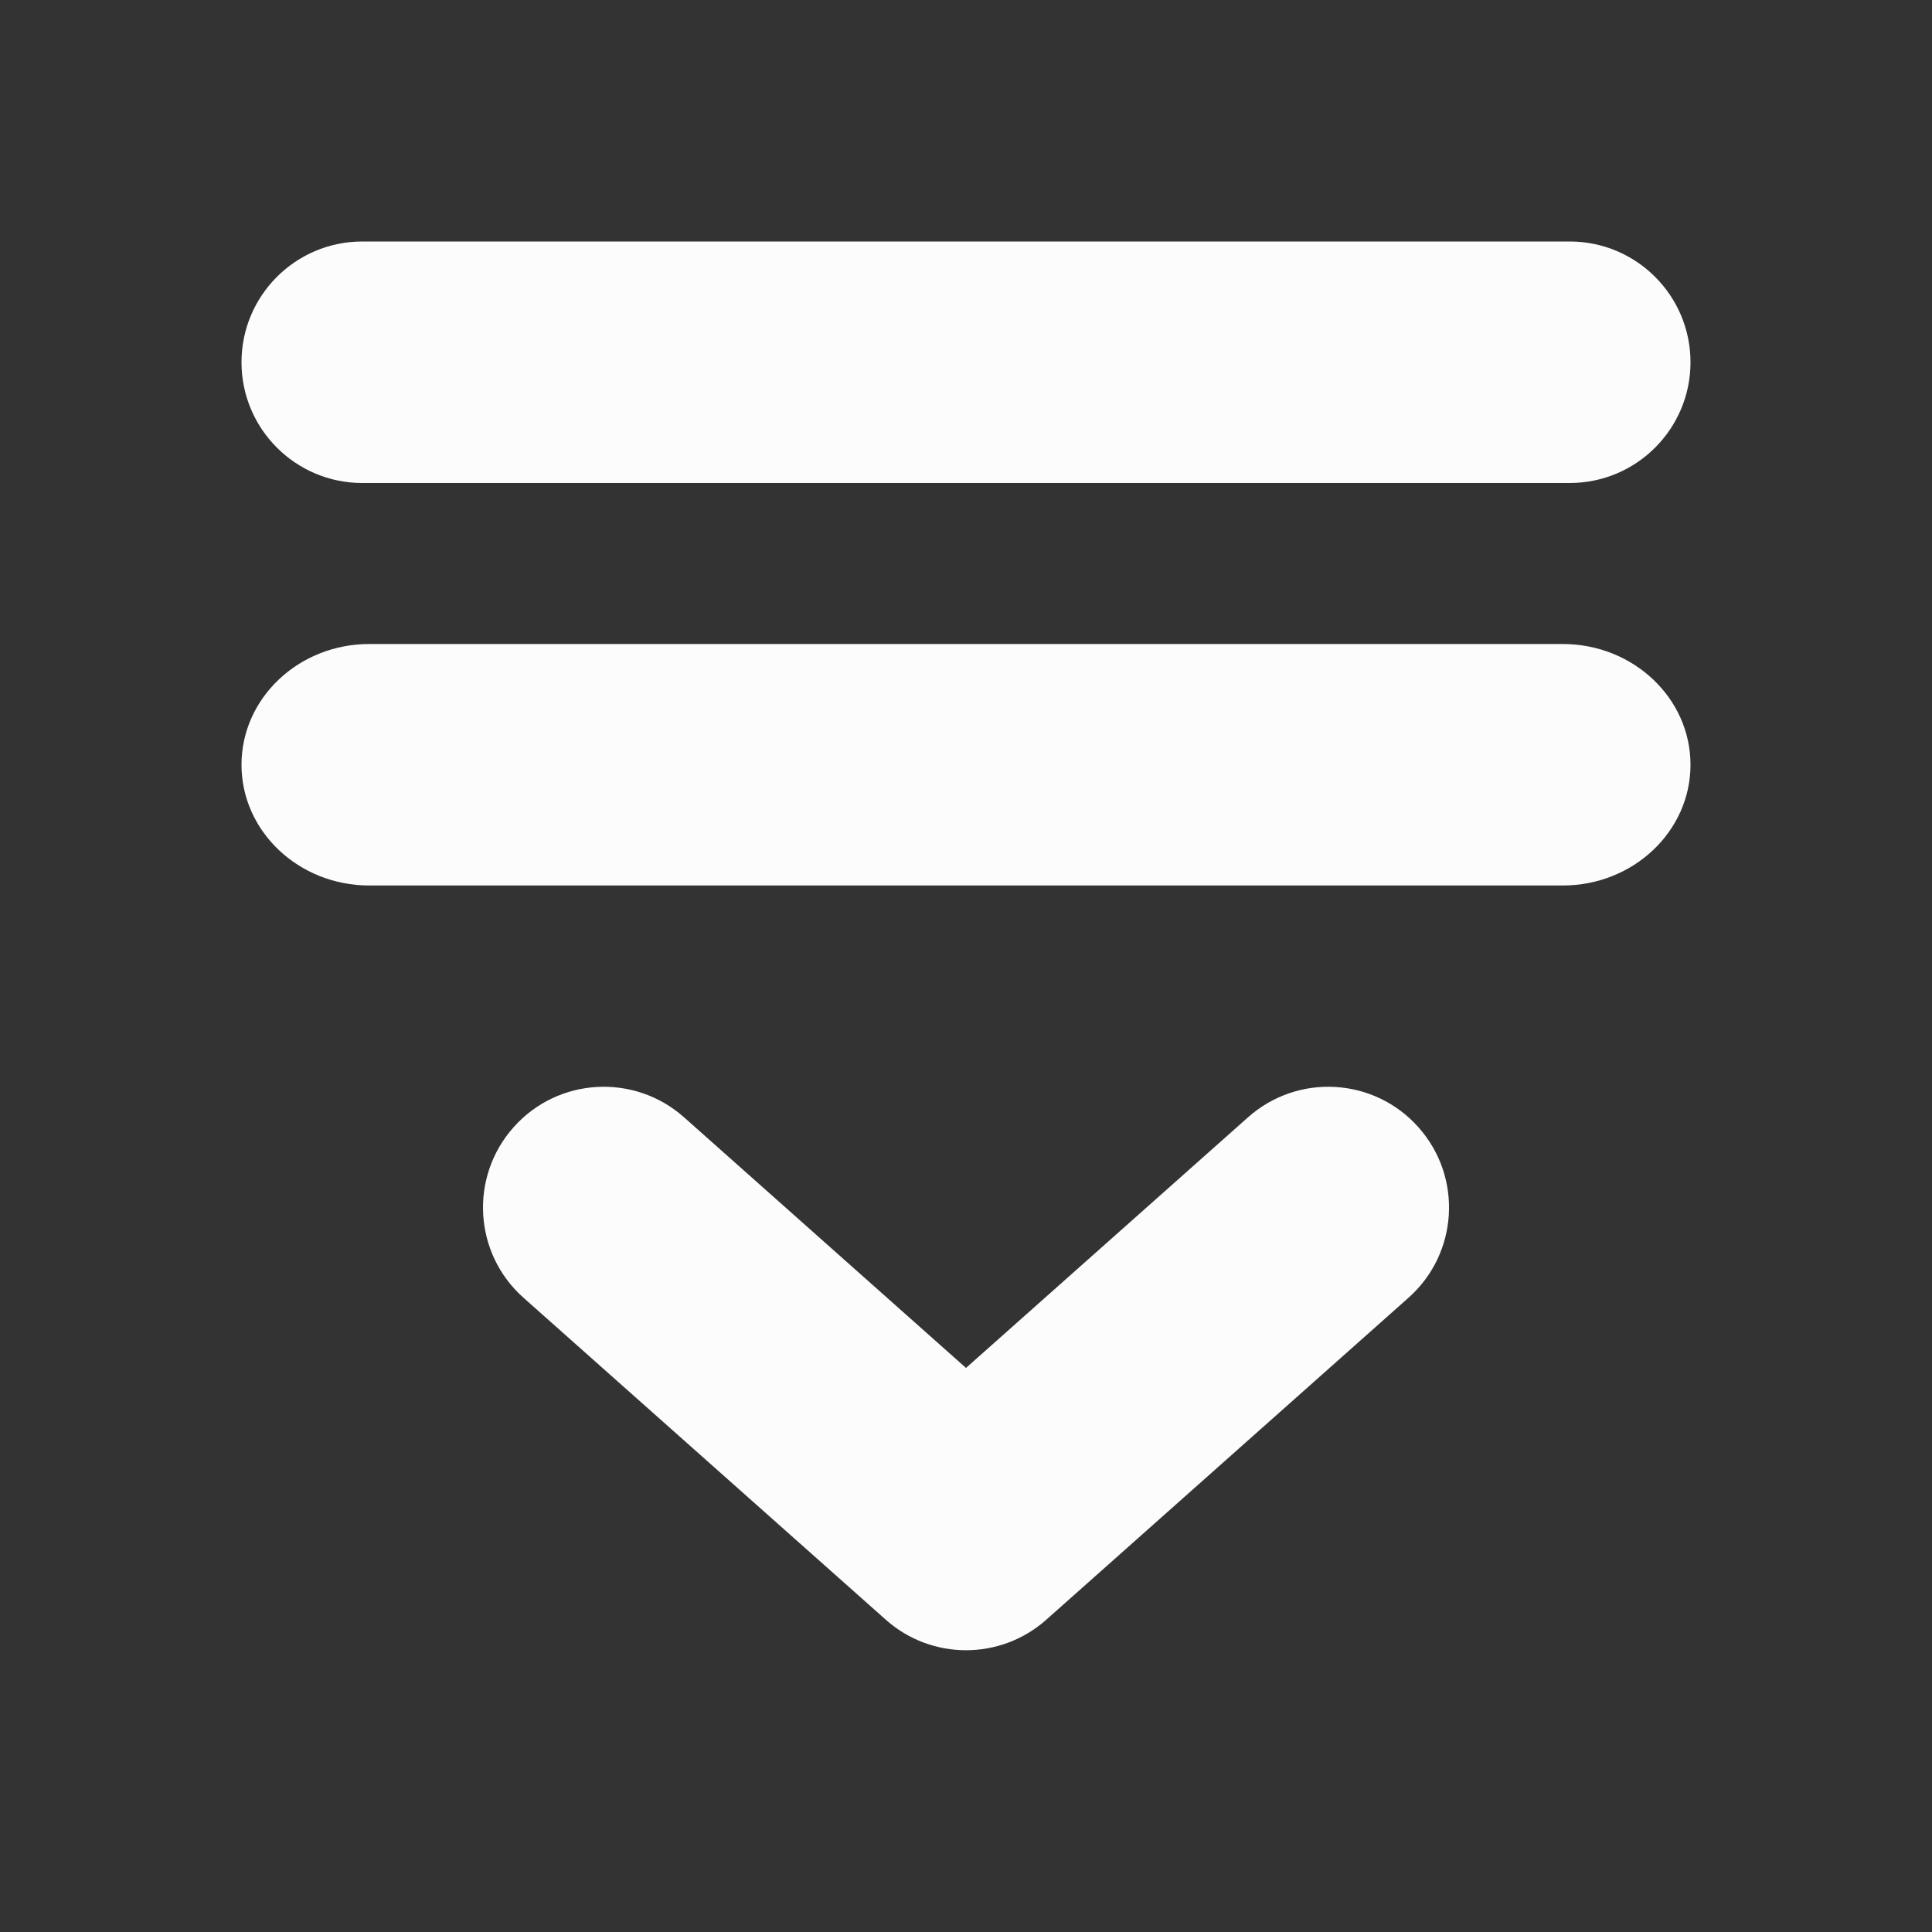 <svg width="24" height="24" viewBox="0 0 24 24" fill="none" xmlns="http://www.w3.org/2000/svg">
<rect x="0" y="0" width="24" height="24" fill="#333333" stroke="none"/>
<path fill-rule="evenodd" clip-rule="evenodd" d="M3 4.5C3 3.672 3.672 3 4.5 3L19.5 3C20.328 3 21 3.672 21 4.5C21 5.328 20.328 6 19.5 6L4.5 6C3.672 6 3 5.328 3 4.5Z" fill="#FCFCFD"/>
<path fill-rule="evenodd" clip-rule="evenodd" d="M3 9.5C3 8.672 3.711 8 4.588 8L19.412 8C20.289 8 21 8.672 21 9.5C21 10.328 20.289 11 19.412 11L4.588 11C3.711 11 3 10.328 3 9.5Z" fill="#FCFCFD"/>
<path fill-rule="evenodd" clip-rule="evenodd" d="M6.379 14.004C6.929 13.384 7.877 13.329 8.497 13.879L12 16.993L15.504 13.879C16.123 13.329 17.071 13.384 17.621 14.004C18.172 14.623 18.116 15.571 17.497 16.121L12.997 20.121C12.428 20.626 11.572 20.626 11.004 20.121L6.503 16.121C5.884 15.571 5.829 14.623 6.379 14.004Z" fill="#FCFCFD"/>
</svg>

